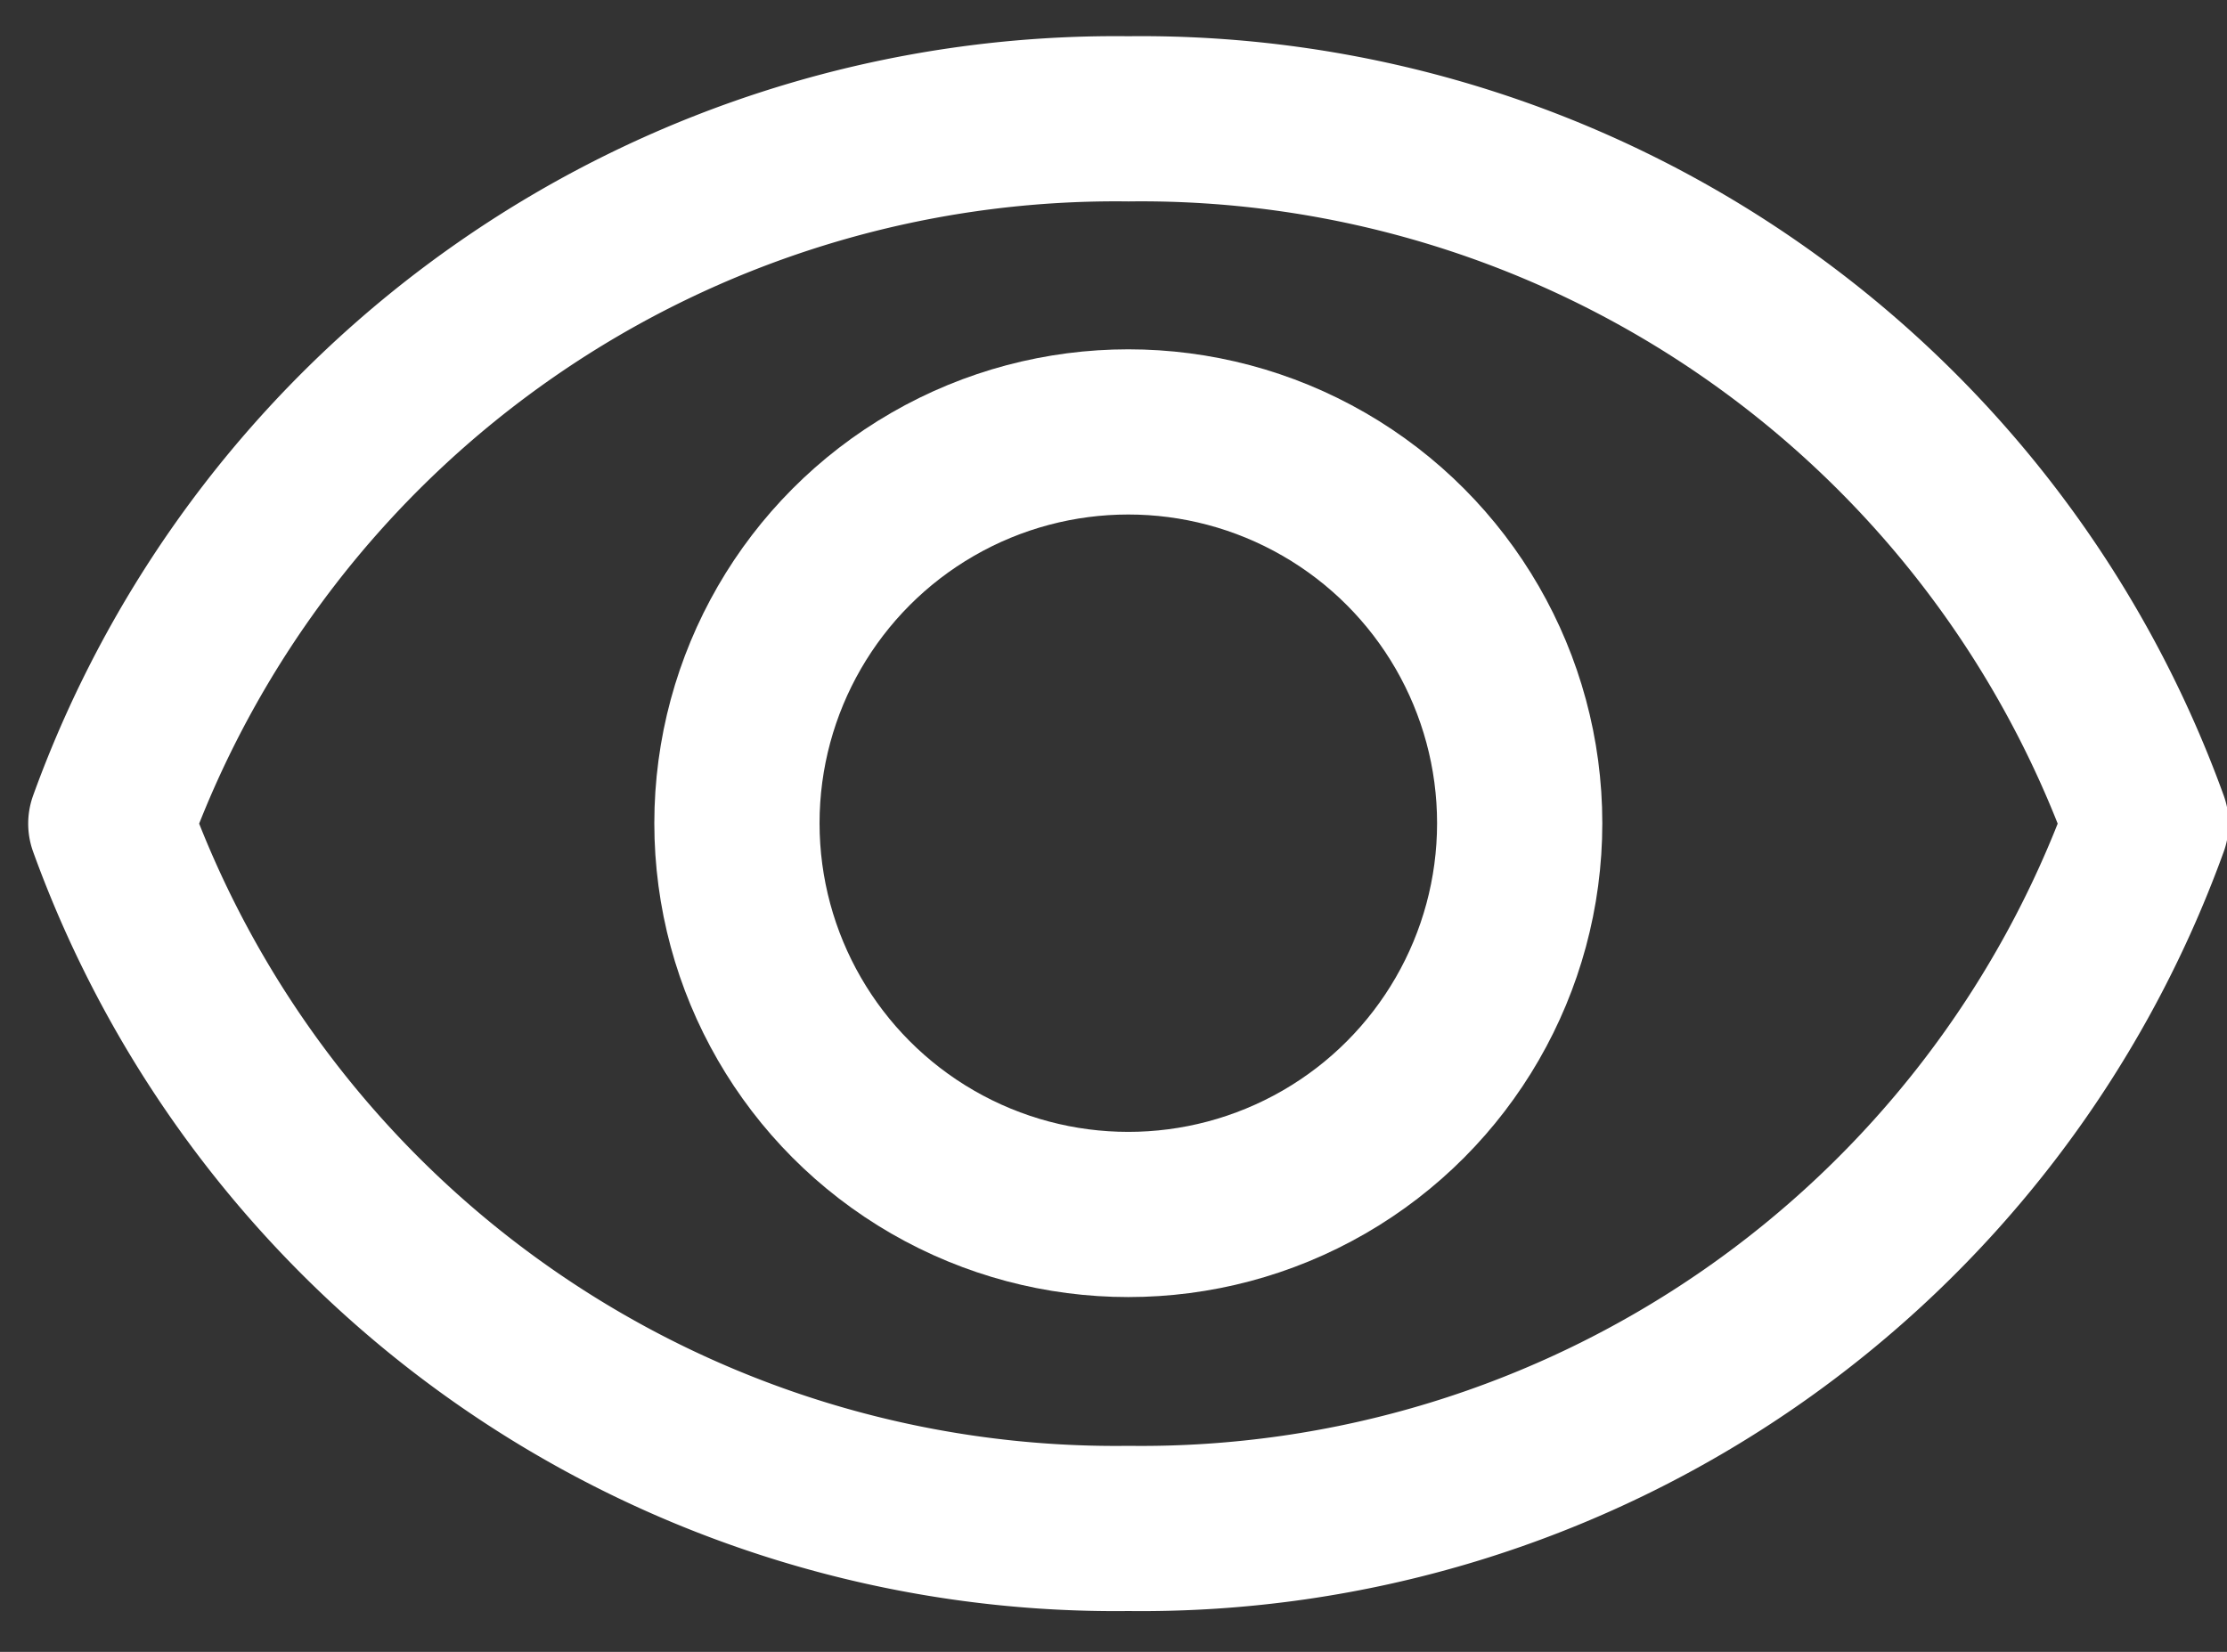 <svg xmlns="http://www.w3.org/2000/svg" xmlns:xlink="http://www.w3.org/1999/xlink" width="20.217" height="15" viewBox="0 0 20.217 15"><rect x="0" y="0" width="20.217" height="15" fill="#333333" stroke="none"/><defs><clipPath id="a"><rect width="20.217" height="15" fill="#fff" stroke="#707070" stroke-width="1"/></clipPath></defs><g clip-path="url(#a)"><g transform="translate(1.005 1.079)"><path d="M13.089,8.984a9.7,9.7,0,0,0-9.238,6.4,9.7,9.7,0,0,0,9.238,6.4,9.7,9.7,0,0,0,9.238-6.4A9.7,9.7,0,0,0,13.089,8.984Z" transform="translate(-3.85 -8.984)" fill="none" stroke="#fff" stroke-linecap="round" stroke-linejoin="round" stroke-miterlimit="10" stroke-width="1.5"/><circle cx="3.553" cy="3.553" r="3.553" transform="translate(5.685 2.843)" fill="none" stroke="#fff" stroke-linecap="round" stroke-linejoin="round" stroke-miterlimit="10" stroke-width="1.5"/></g></g></svg>